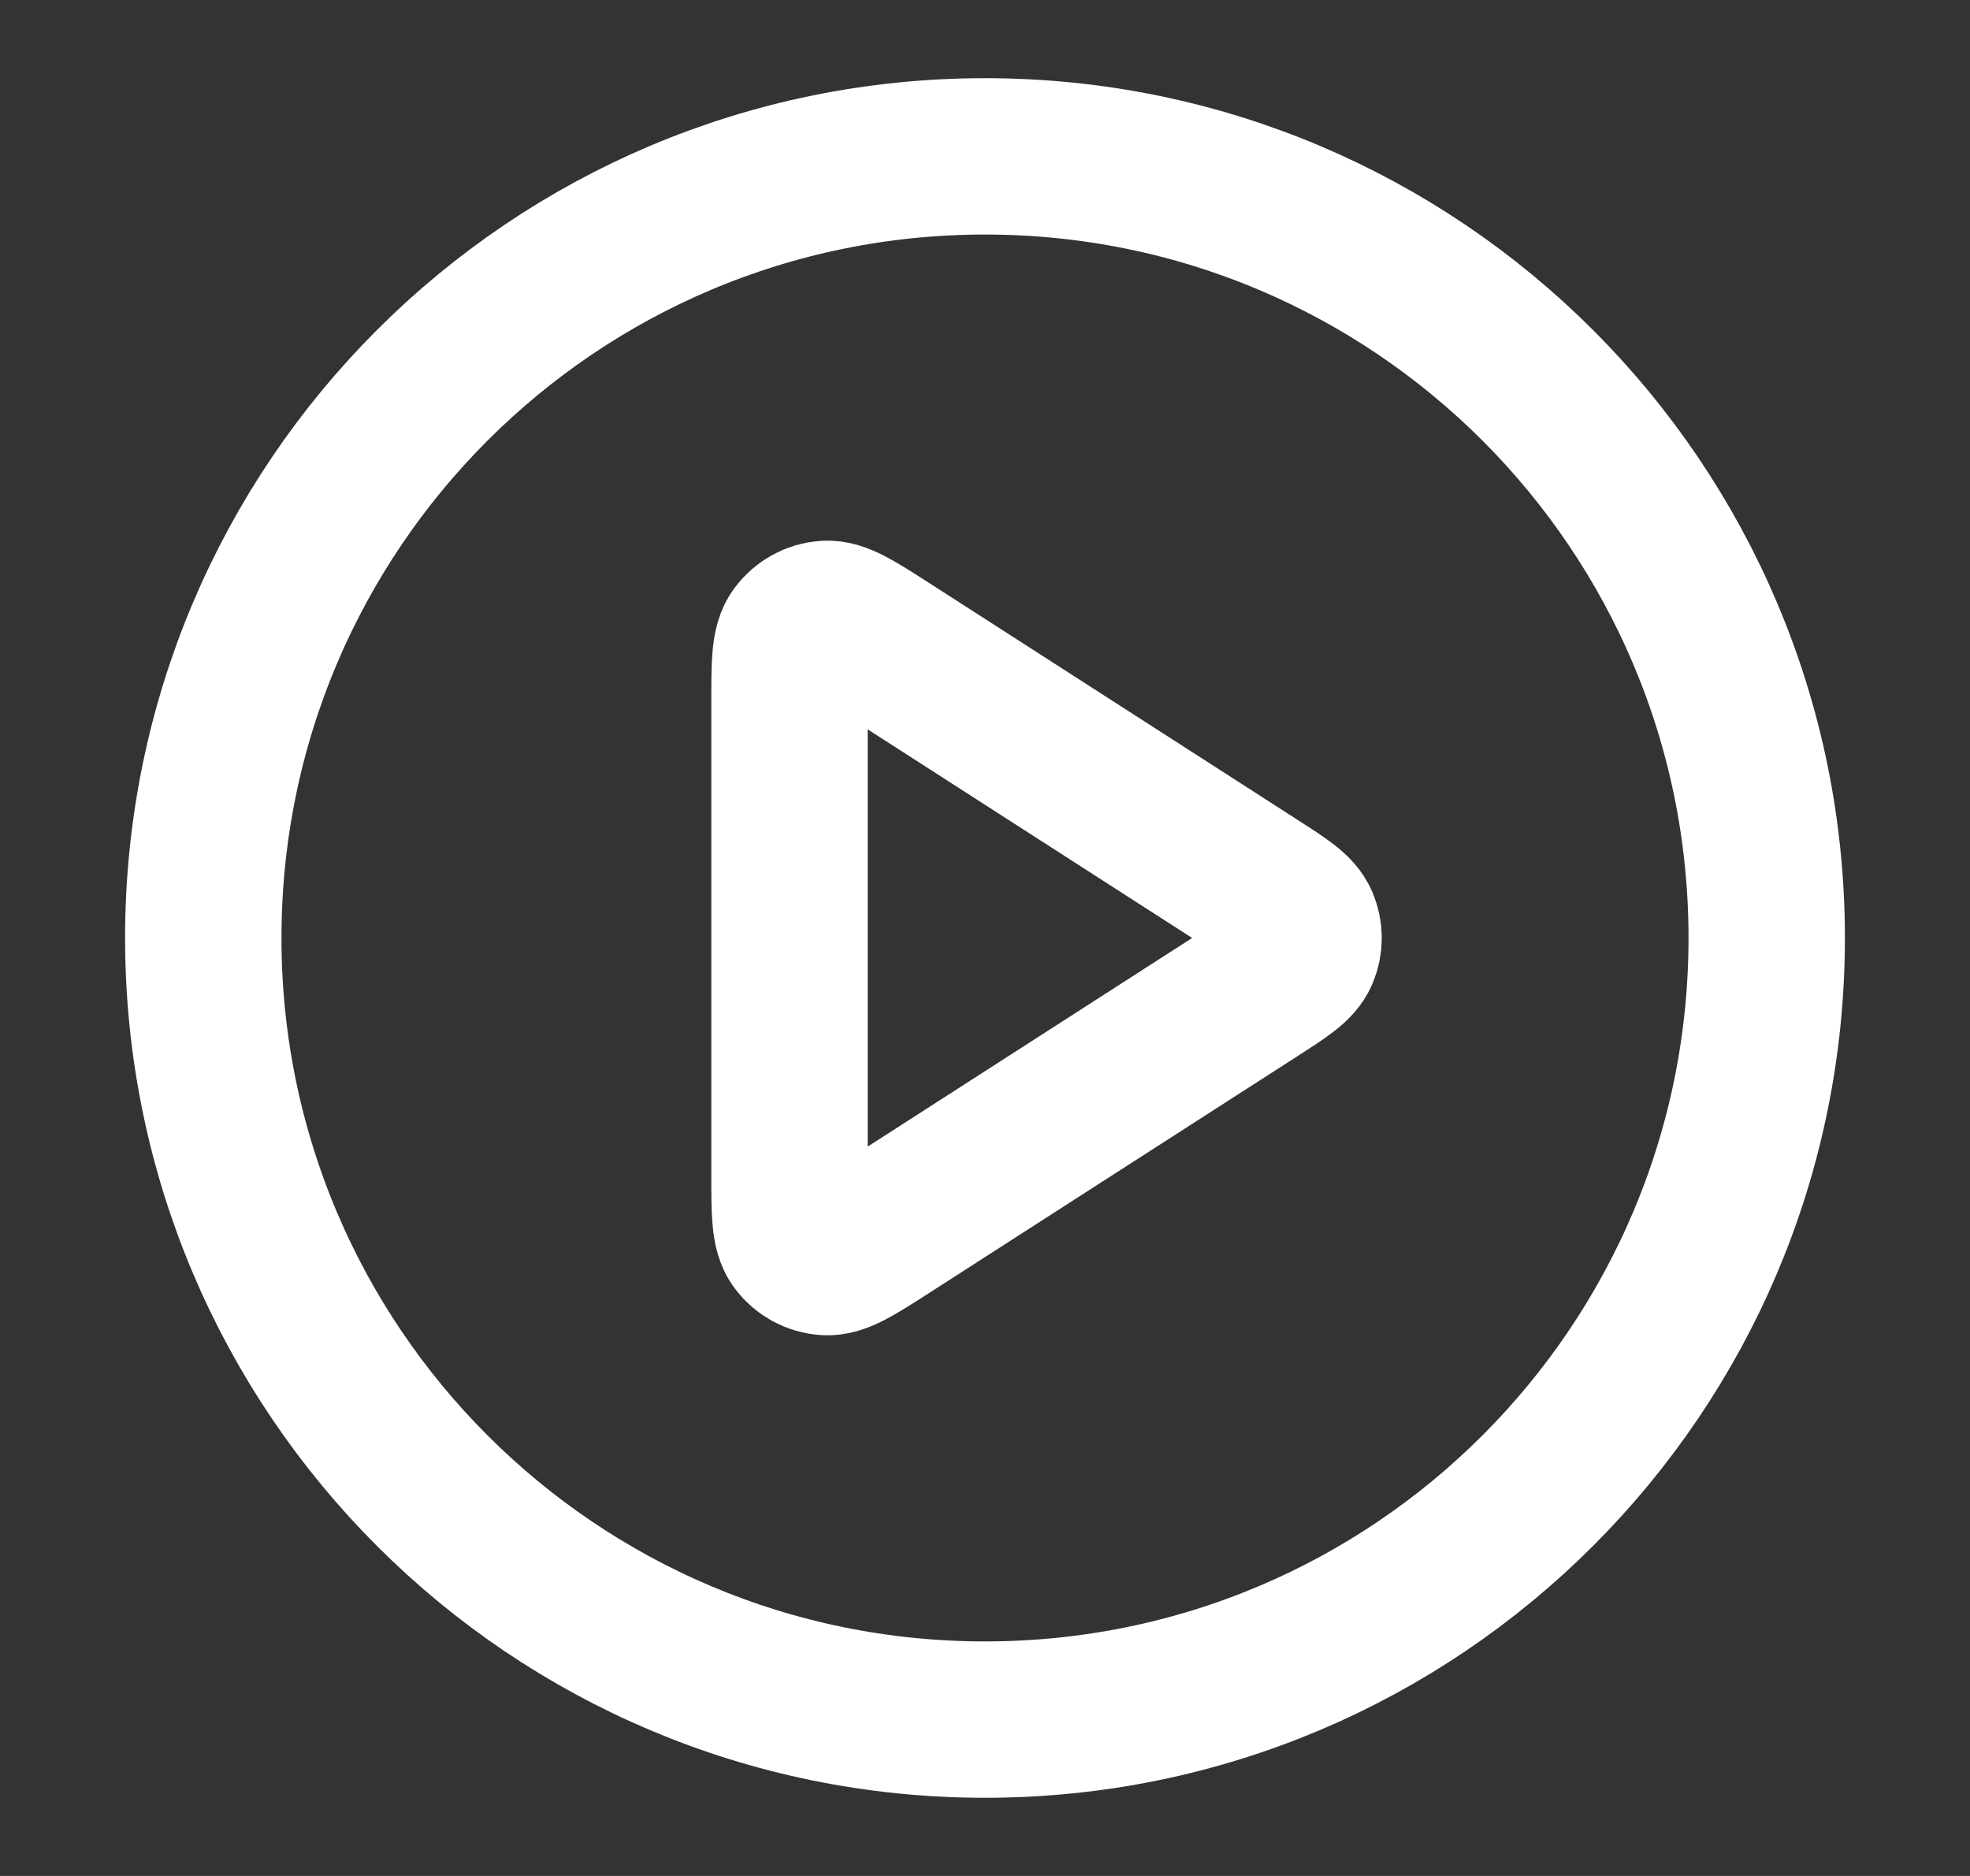 <svg width="21" height="20" viewBox="0 0 21 20" fill="none" xmlns="http://www.w3.org/2000/svg">
<rect x="0" y="0" width="21" height="20" fill="#333333" stroke="none"/>
<path d="M10.5 18.333C15.102 18.333 18.833 14.602 18.833 10C18.833 5.398 15.102 1.667 10.5 1.667C5.897 1.667 2.167 5.398 2.167 10C2.167 14.602 5.897 18.333 10.5 18.333Z" stroke="white" stroke-width="1.667" stroke-linecap="round" stroke-linejoin="round"/>
<path d="M8.416 7.471C8.416 7.073 8.416 6.875 8.5 6.764C8.572 6.667 8.683 6.606 8.803 6.598C8.942 6.588 9.109 6.695 9.444 6.91L13.377 9.439C13.668 9.626 13.813 9.719 13.863 9.838C13.907 9.942 13.907 10.059 13.863 10.162C13.813 10.281 13.668 10.374 13.377 10.561L9.444 13.09C9.109 13.305 8.942 13.412 8.803 13.402C8.683 13.394 8.572 13.333 8.5 13.237C8.416 13.126 8.416 12.927 8.416 12.529V7.471Z" stroke="white" stroke-width="1.667" stroke-linecap="round" stroke-linejoin="round"/>
</svg>
